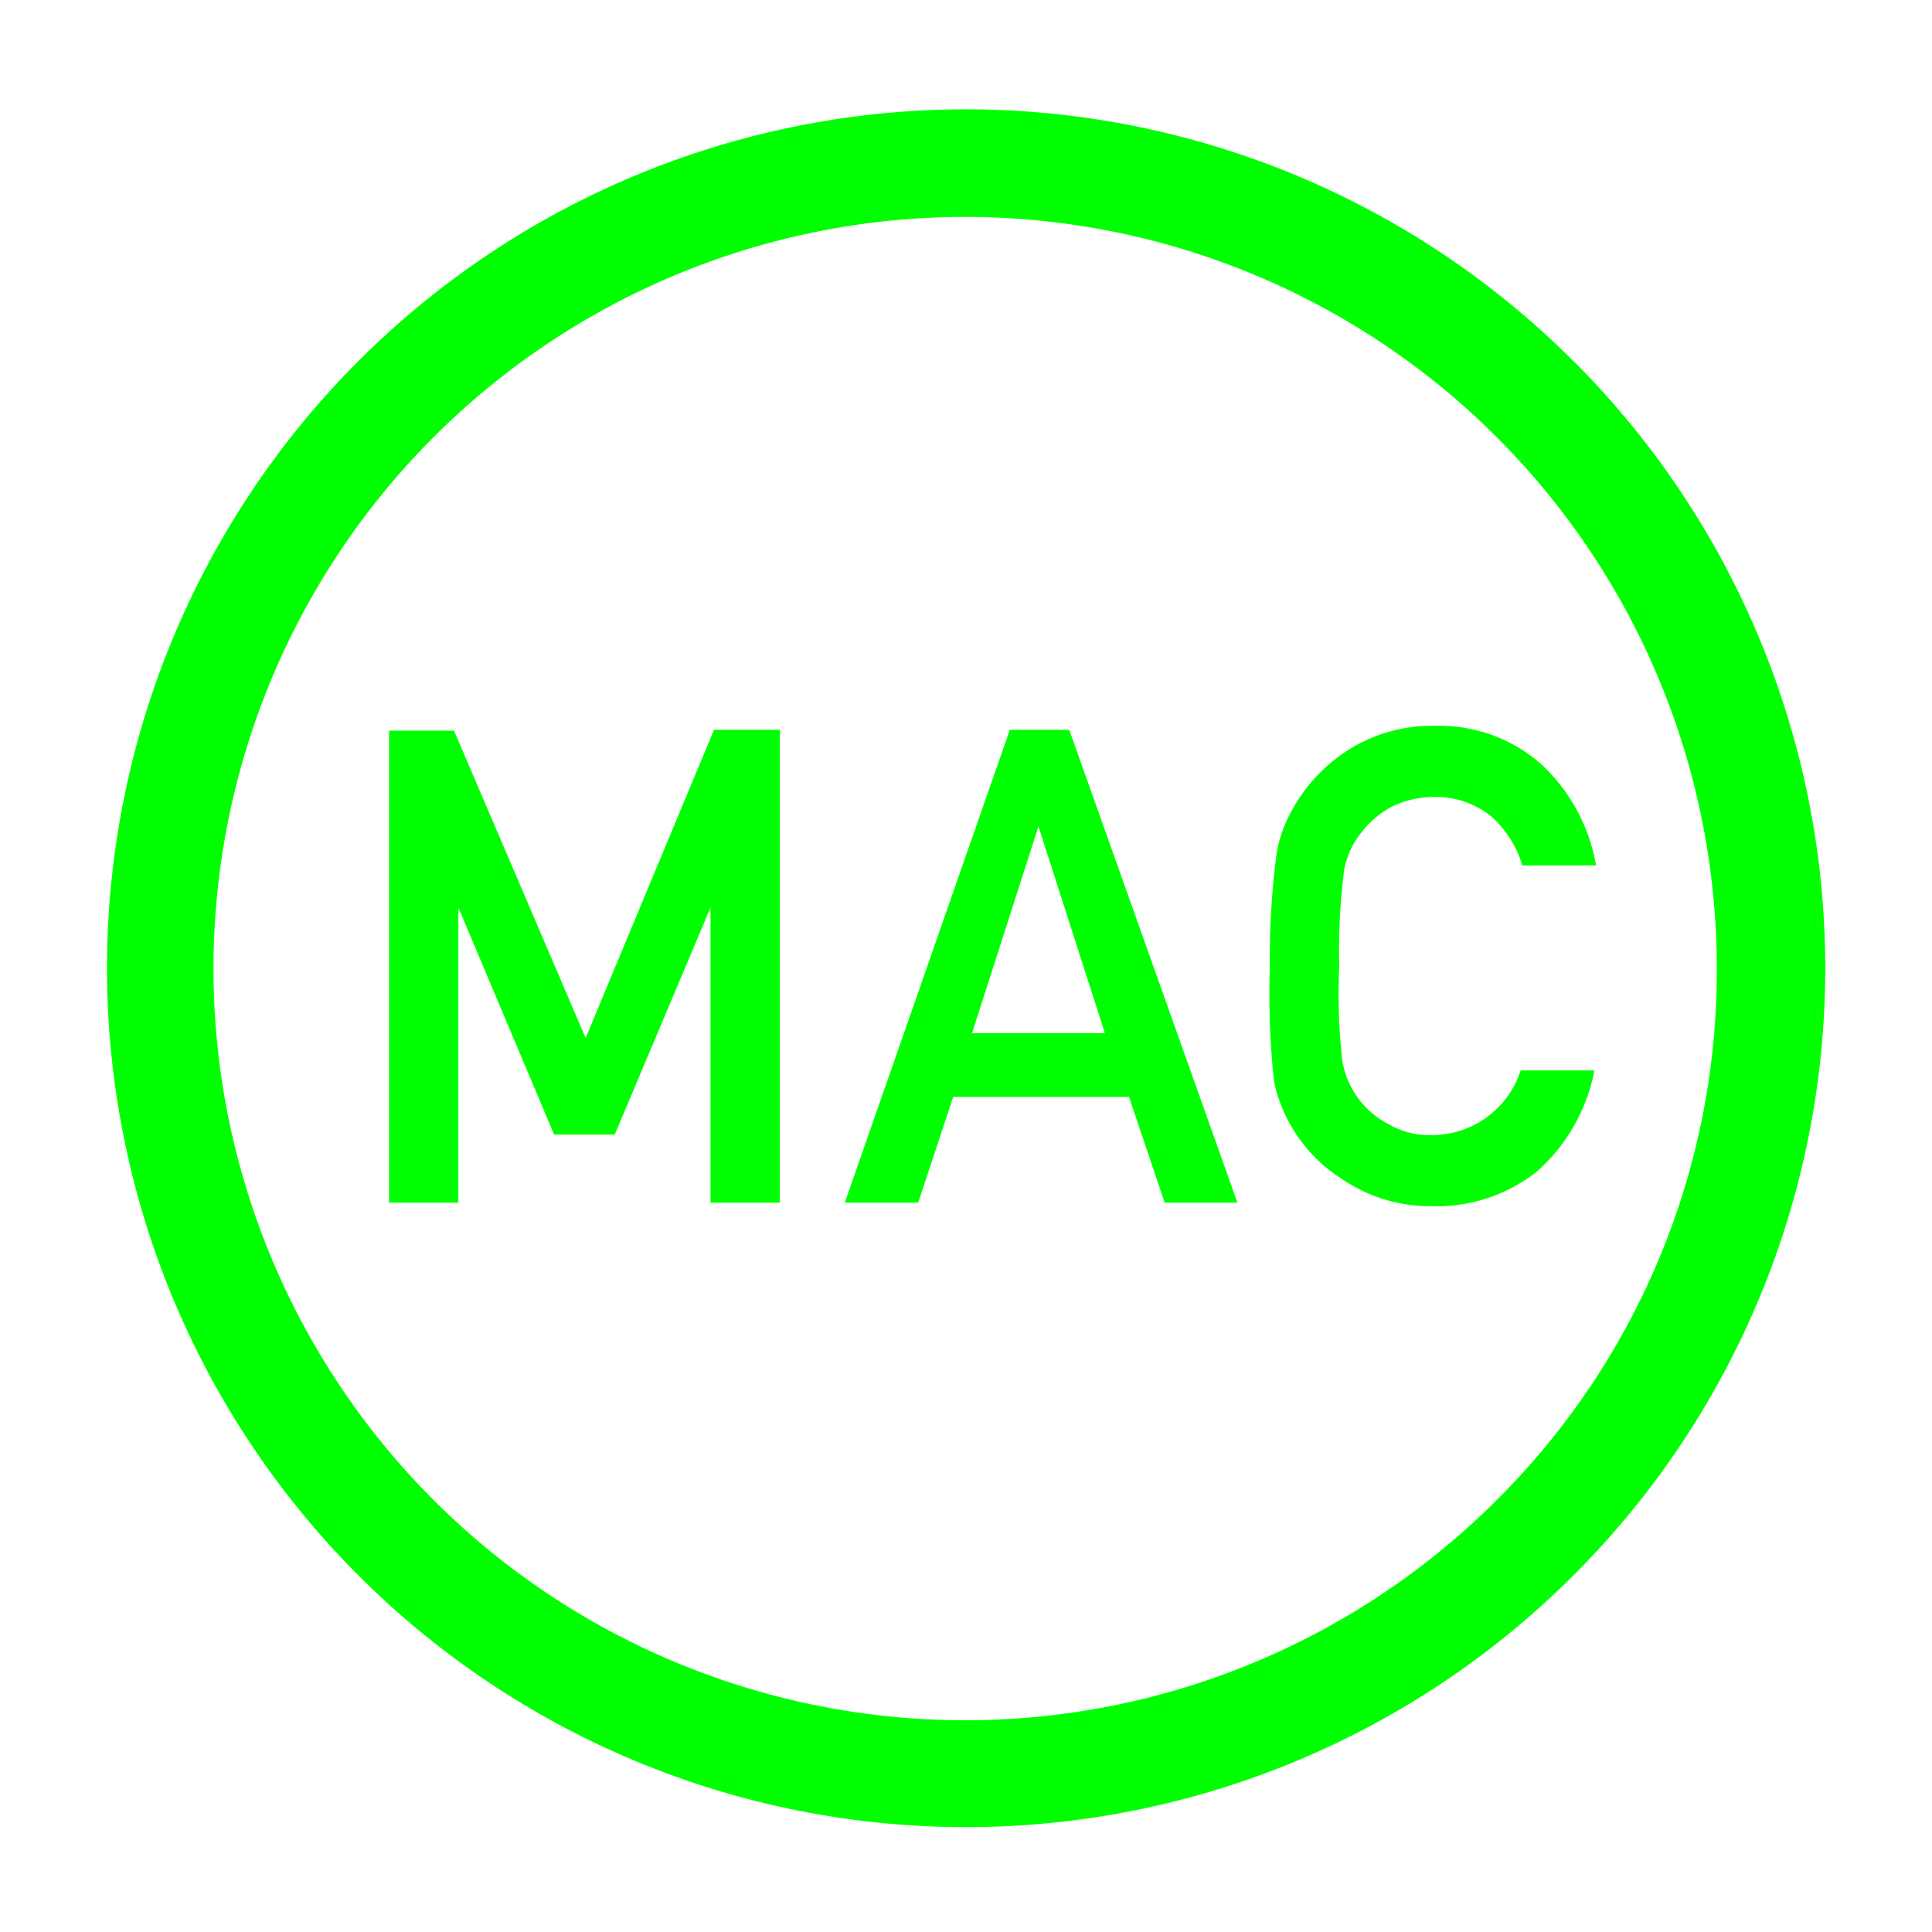 <?xml version="1.0" standalone="no"?><!DOCTYPE svg PUBLIC "-//W3C//DTD SVG 1.1//EN" "http://www.w3.org/Graphics/SVG/1.1/DTD/svg11.dtd"><svg class="icon" width="200px" height="200.00px" viewBox="0 0 1024 1024" version="1.1" xmlns="http://www.w3.org/2000/svg"><path fill="#00ff00" d="M833.92 191.36a455.232 455.232 0 1 0 0 643.648 454.72 454.72 0 0 0 0-643.712z m-40.32 603.392a398.4 398.4 0 1 1 116.352-281.6 395.648 395.648 0 0 1-116.352 281.6zM310.4 550.144L240.64 387.264h-34.432V637.44h36.736V481.024l50.752 120.32h32.128l50.752-120.32V637.44h36.736V386.816h-34.88L310.4 550.144z m449.28 51.456a43.072 43.072 0 0 1-23.36-5.568 46.528 46.528 0 0 1-24.896-33.984A322.816 322.816 0 0 1 709.824 512a334.72 334.72 0 0 1 2.56-50.56c1.28-7.552 4.608-14.72 9.536-20.672a49.792 49.792 0 0 1 15.36-12.992 50.944 50.944 0 0 1 23.296-5.376 46.528 46.528 0 0 1 30.016 10.496 56.32 56.32 0 0 1 16.256 25.792h39.104a96.128 96.128 0 0 0-27.904-52.608 81.664 81.664 0 0 0-57.28-21.376 82.88 82.88 0 0 0-47.936 13.952 87.68 87.68 0 0 0-28.16 30.976 69.76 69.76 0 0 0-8.128 23.232 433.28 433.28 0 0 0-3.52 59.136c-0.64 19.392 0 38.848 1.92 58.24 0.512 4.48 1.6 8.96 3.2 13.184a81.28 81.28 0 0 0 33.024 41.408c14.08 9.6 30.72 14.72 47.744 14.464 20.16 0.64 39.872-5.888 55.68-18.368a95.36 95.36 0 0 0 30.464-53.568h-39.104a49.28 49.28 0 0 1-46.336 34.24zM535.232 386.816L447.744 637.44h38.912l18.56-56.064H598.4l18.88 56.064h38.592L566.72 386.816h-31.424zM515.2 547.584L550.4 438.016l35.2 109.568h-70.4z"  /></svg>